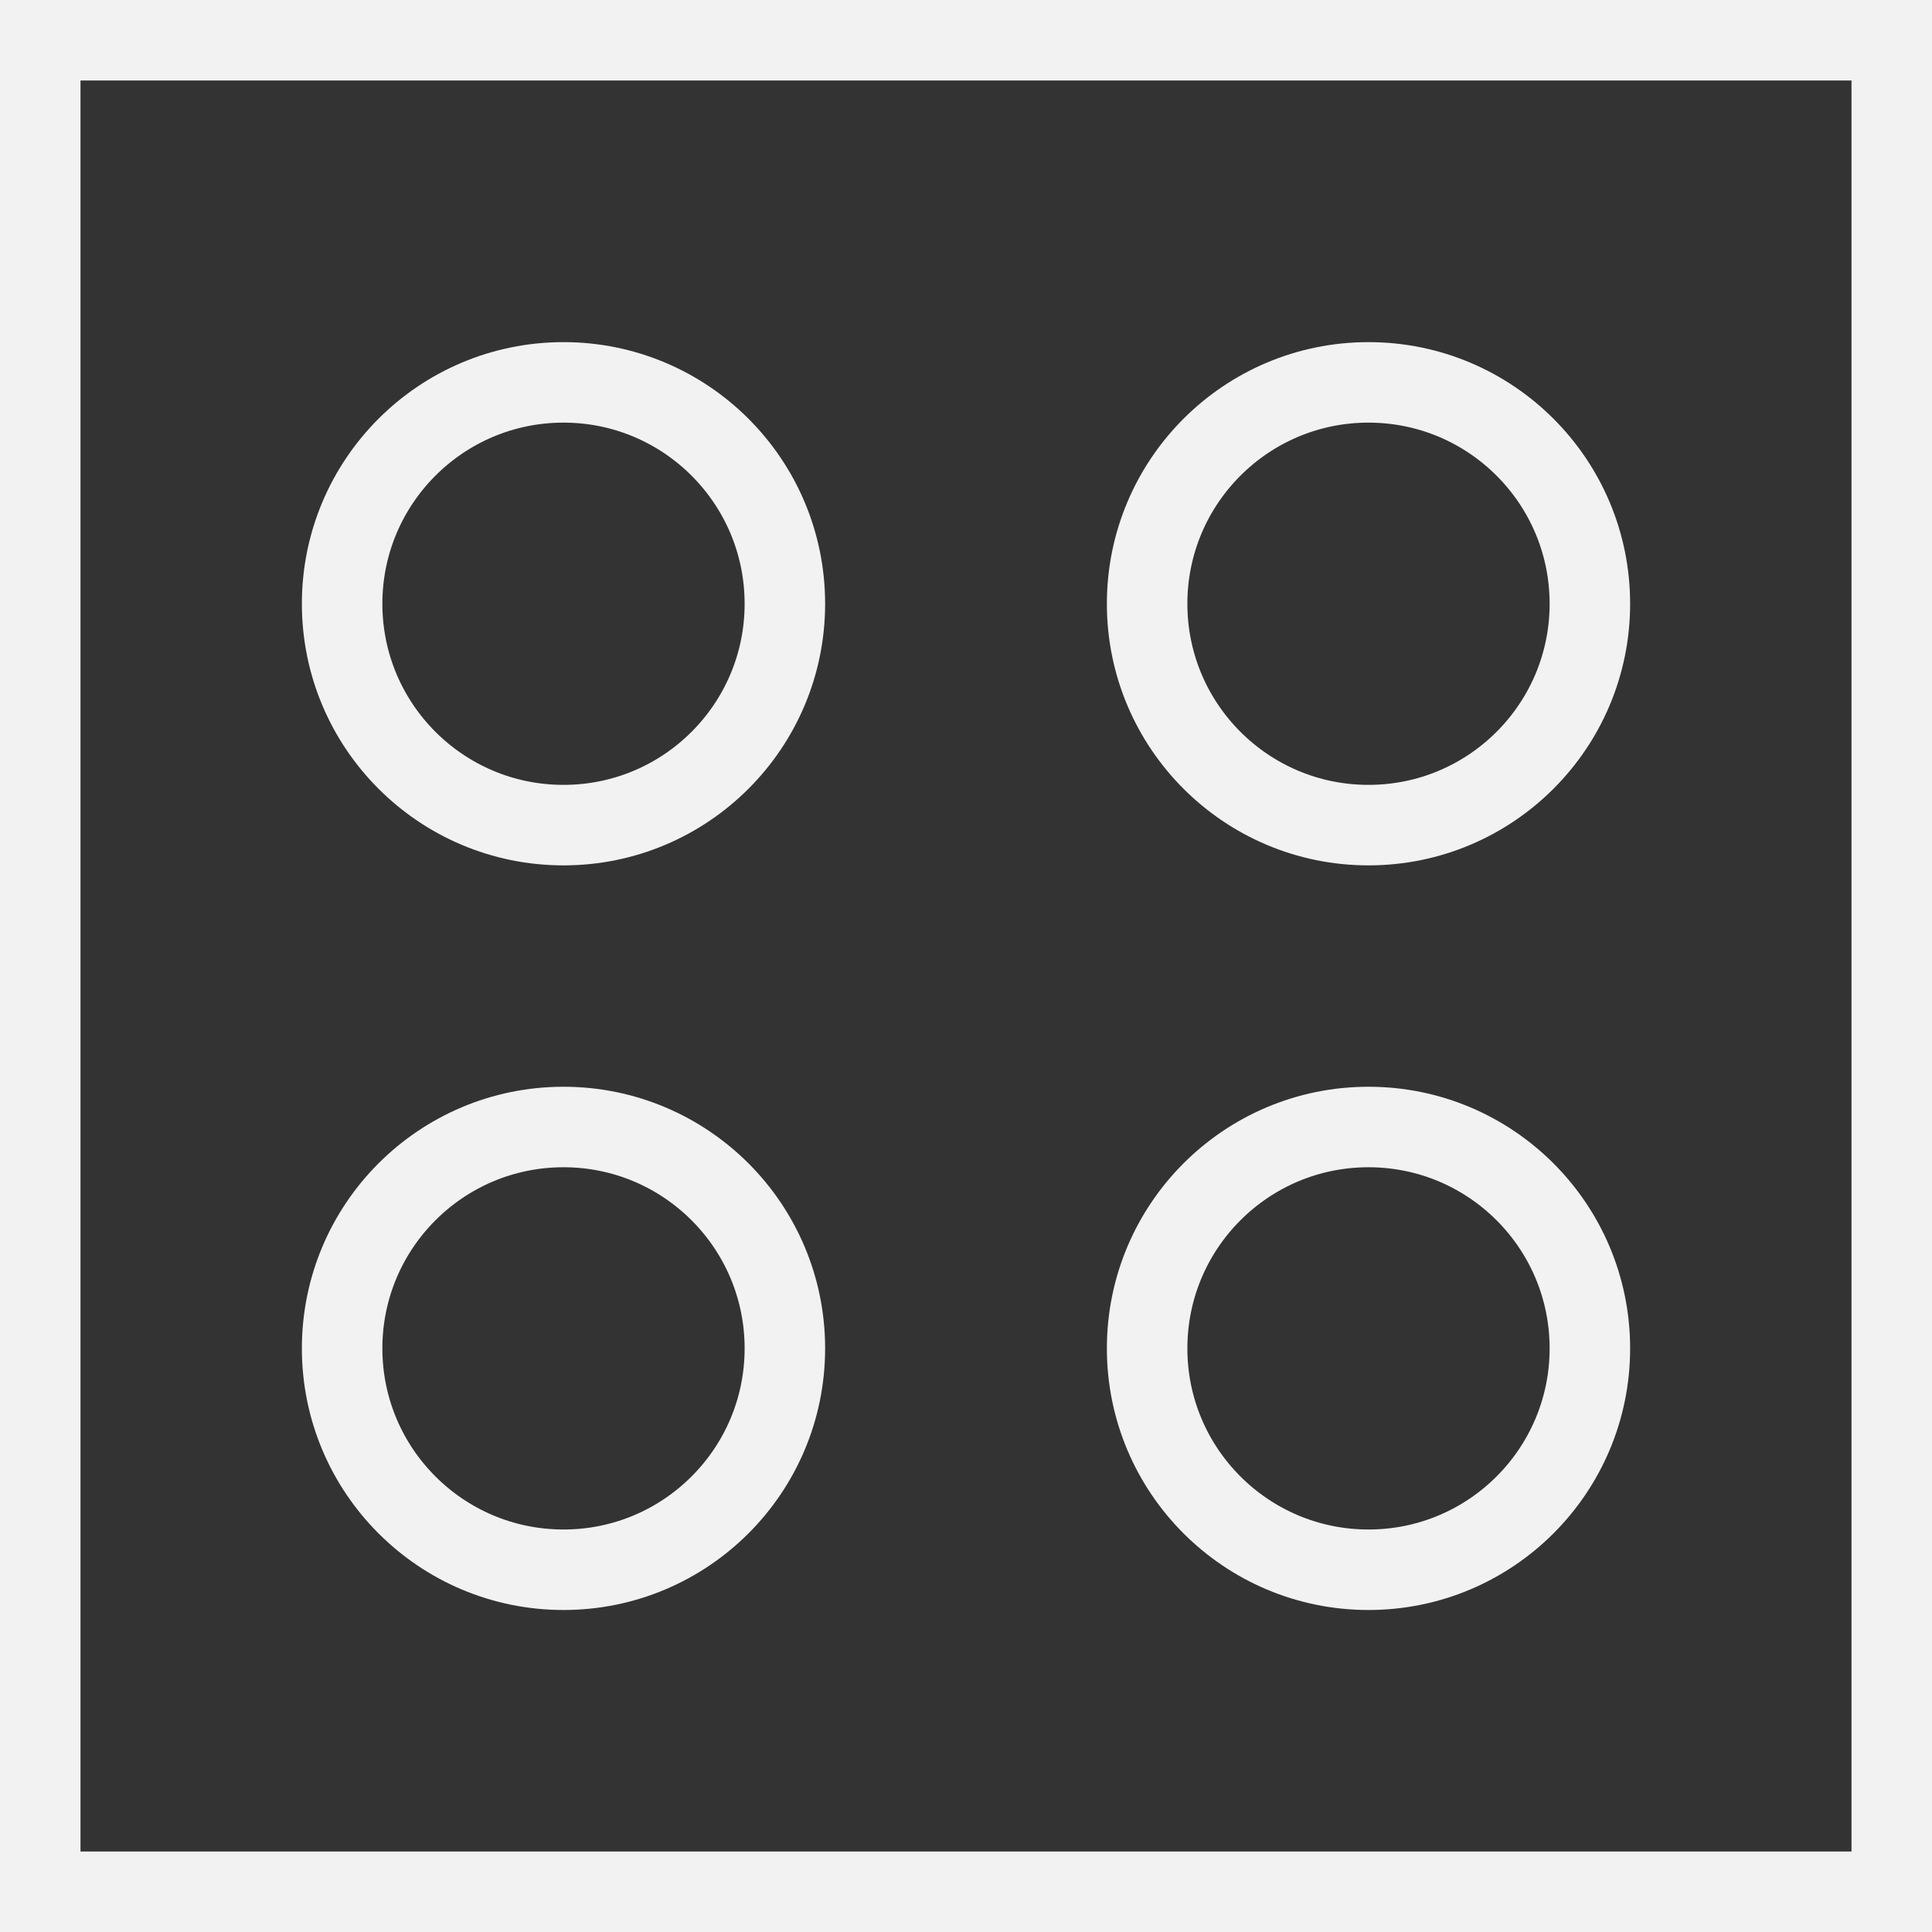 <?xml version="1.0" encoding="UTF-8"?>
<svg width="96px" height="96px" viewBox="0 0 96 96" version="1.1" xmlns="http://www.w3.org/2000/svg" xmlns:xlink="http://www.w3.org/1999/xlink">
    <rect x="0" y="0" width="96" height="96" fill="#333333" stroke="none"/>
    <!-- Generator: Sketch 52.4 (67378) - http://www.bohemiancoding.com/sketch -->
    <title>icon--brick</title>
    <desc>Created with Sketch.</desc>
    <g id="icon--brick" stroke="none" stroke-width="1" fill="none" fill-rule="evenodd">
        <rect id="Rectangle" stroke="#F2F2F2" stroke-width="4" fill-rule="nonzero" x="2" y="2" width="92" height="92"></rect>
        <circle id="Oval" stroke="#F2F2F2" stroke-width="4" fill-rule="nonzero" cx="28" cy="30" r="11"></circle>
        <circle id="Oval" stroke="#F2F2F2" stroke-width="4" fill-rule="nonzero" cx="28" cy="67" r="11"></circle>
        <circle id="Oval" stroke="#F2F2F2" stroke-width="4" fill-rule="nonzero" cx="68" cy="30" r="11"></circle>
        <circle id="Oval" stroke="#F2F2F2" stroke-width="4" fill-rule="nonzero" cx="68" cy="67" r="11"></circle>
    </g>
</svg>